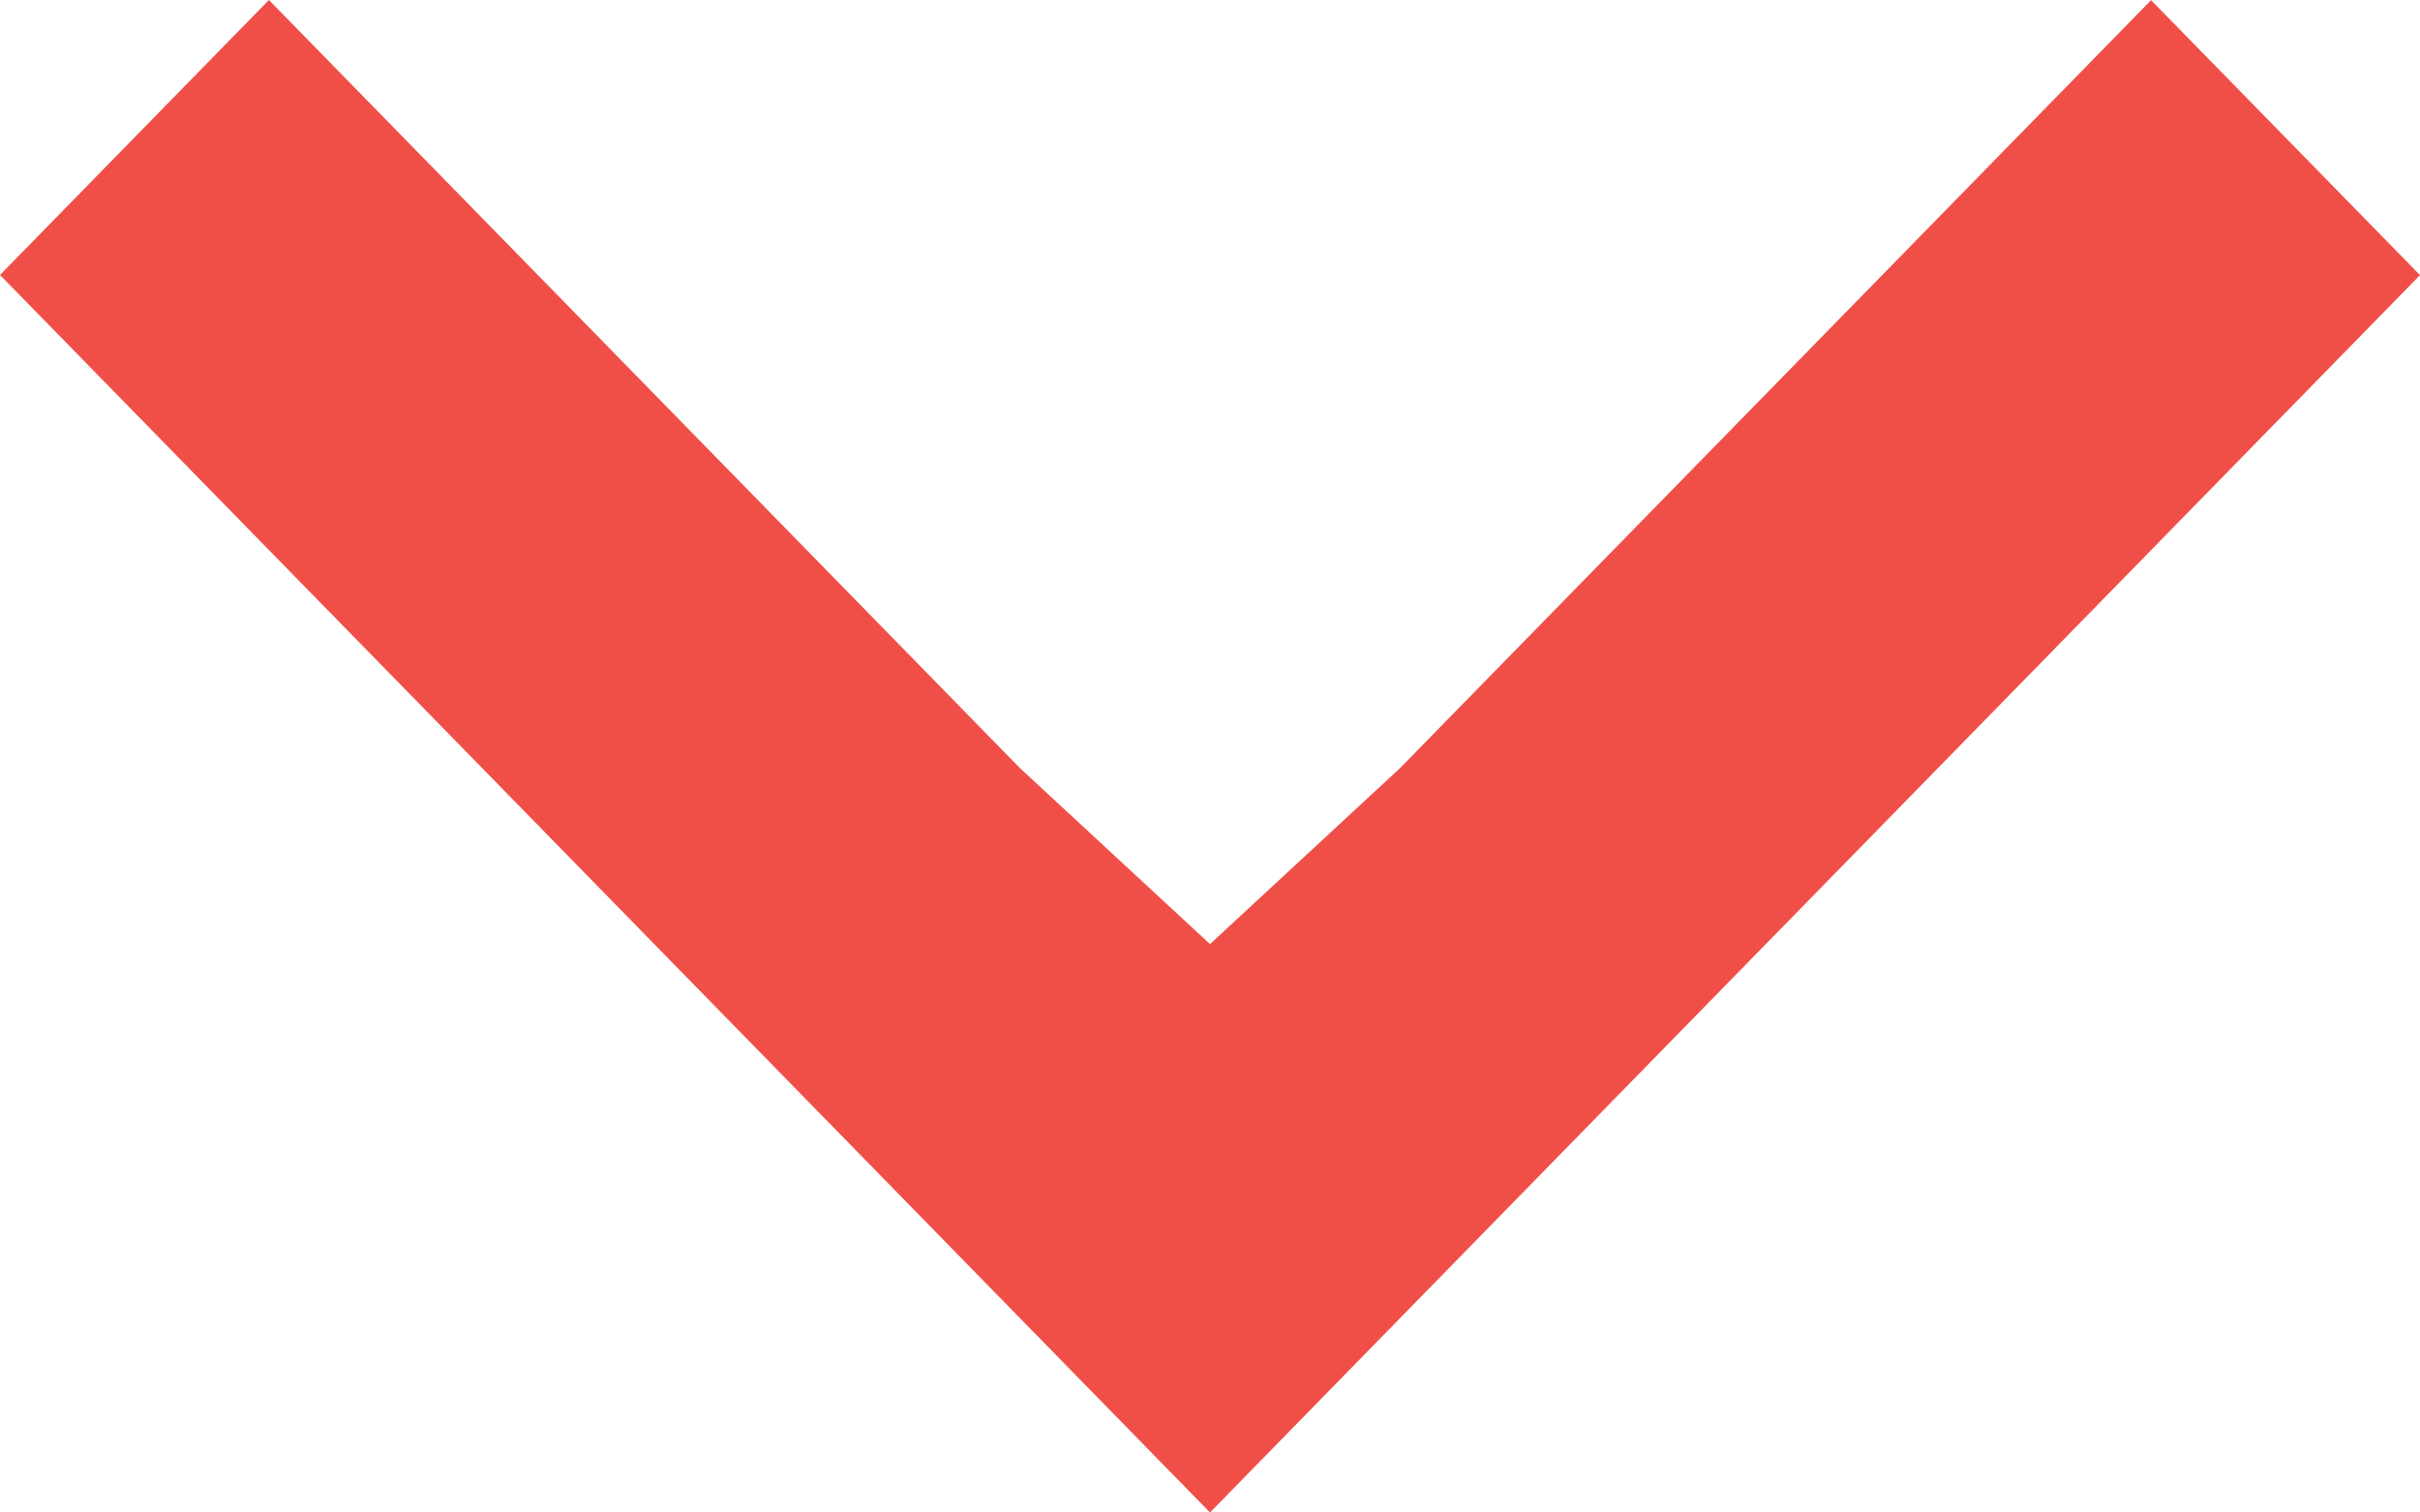 <svg width="16" height="10" viewBox="0 0 16 10" fill="none" xmlns="http://www.w3.org/2000/svg">
<path d="M16 1.819L14.222 0.001L9.257 5.078L8 6.242L6.743 5.078L1.778 0L0 1.818L8 10L16 1.819Z" fill="#F04F48"/>
</svg>
